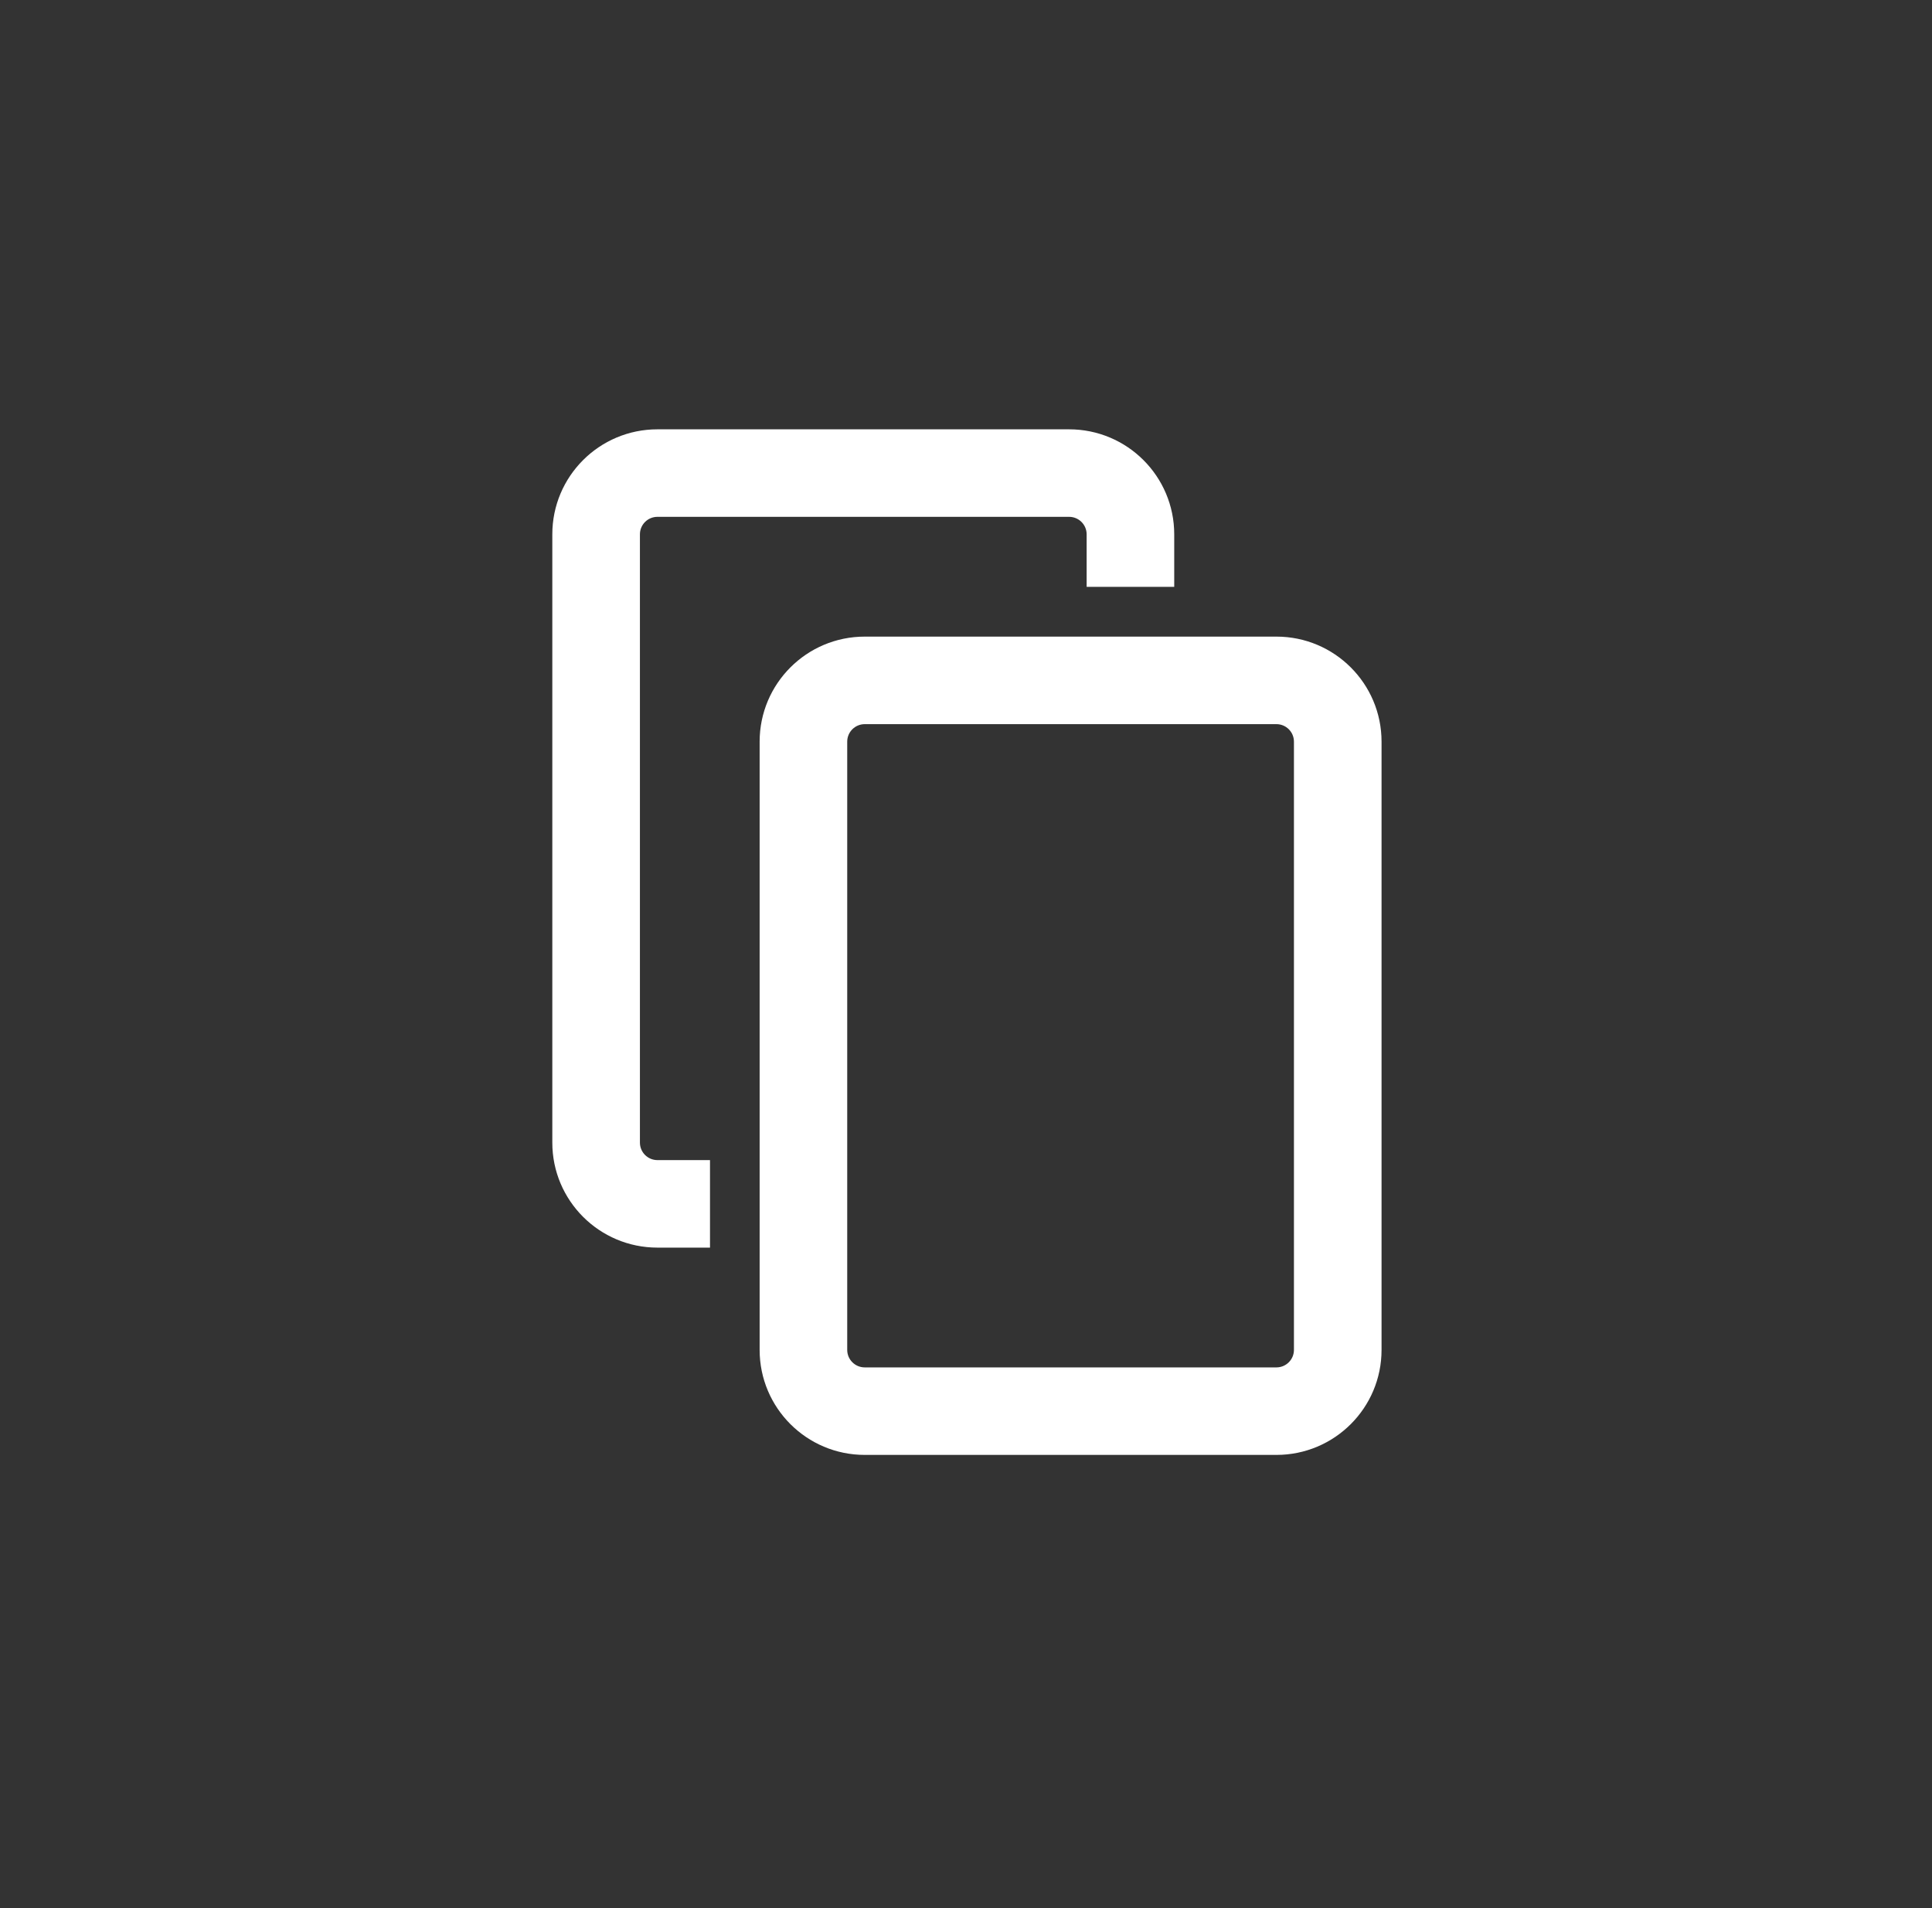 <svg width="81" height="80" viewBox="0 0 81 80" fill="none" xmlns="http://www.w3.org/2000/svg">
<rect x="0" y="0" width="81" height="80" fill="#333333" stroke="none"/>
<path fill-rule="evenodd" clip-rule="evenodd" d="M53.515 30.361H36.255C35.849 30.361 35.52 30.689 35.52 31.095V56.596C35.52 57.001 35.849 57.33 36.255 57.33H53.515C53.92 57.33 54.249 57.001 54.249 56.596V31.095C54.249 30.689 53.92 30.361 53.515 30.361ZM36.255 26.691C33.821 26.691 31.848 28.663 31.848 31.095V56.596C31.848 59.028 33.821 60.999 36.255 60.999H53.515C55.949 60.999 57.922 59.028 57.922 56.596V31.095C57.922 28.663 55.949 26.691 53.515 26.691H36.255Z" fill="white"/>
<path fill-rule="evenodd" clip-rule="evenodd" d="M44.823 21.669H27.563C27.157 21.669 26.829 21.998 26.829 22.403V47.905C26.829 48.31 27.157 48.639 27.563 48.639H29.767V52.308H27.563C25.129 52.308 23.156 50.336 23.156 47.905V22.403C23.156 19.971 25.129 18 27.563 18H44.823C47.257 18 49.23 19.971 49.23 22.403V24.605H45.558V22.403C45.558 21.998 45.229 21.669 44.823 21.669Z" fill="white"/>
</svg>
